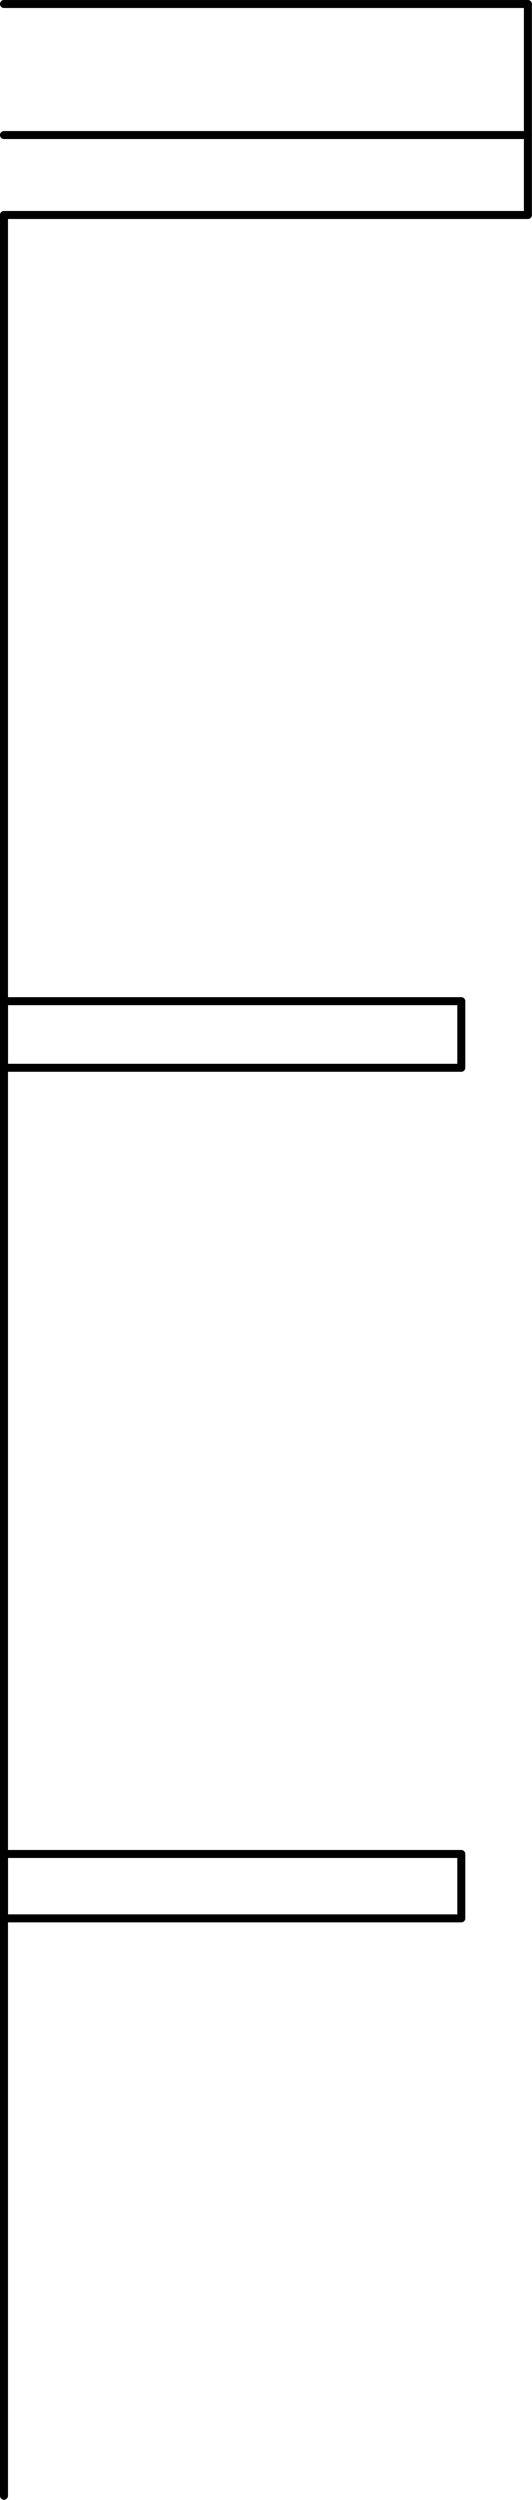 <svg xmlns="http://www.w3.org/2000/svg" height="168.85" viewBox="0 0 35.948 168.848"><g transform="translate(-632.33-361.35)" fill="none" stroke="#000" stroke-linejoin="round" stroke-linecap="round" stroke-width=".54" stroke-miterlimit="10"><path d="m632.6 529.92v-154.05"/><path d="m632.6 428.97v4.5h30.9v-4.5h-30.9z"/><path d="m632.6 486.57v4.35h30.9v-4.35h-30.9z"/><path d="m632.6 375.87h30.9"/><path d="m663.5 375.87h4.5"/><path d="m668 375.87v-5.4"/><path d="m668 370.47h-35.4"/><path d="m668 361.62h-35.4"/><path d="m668 370.47v-8.85"/></g></svg>